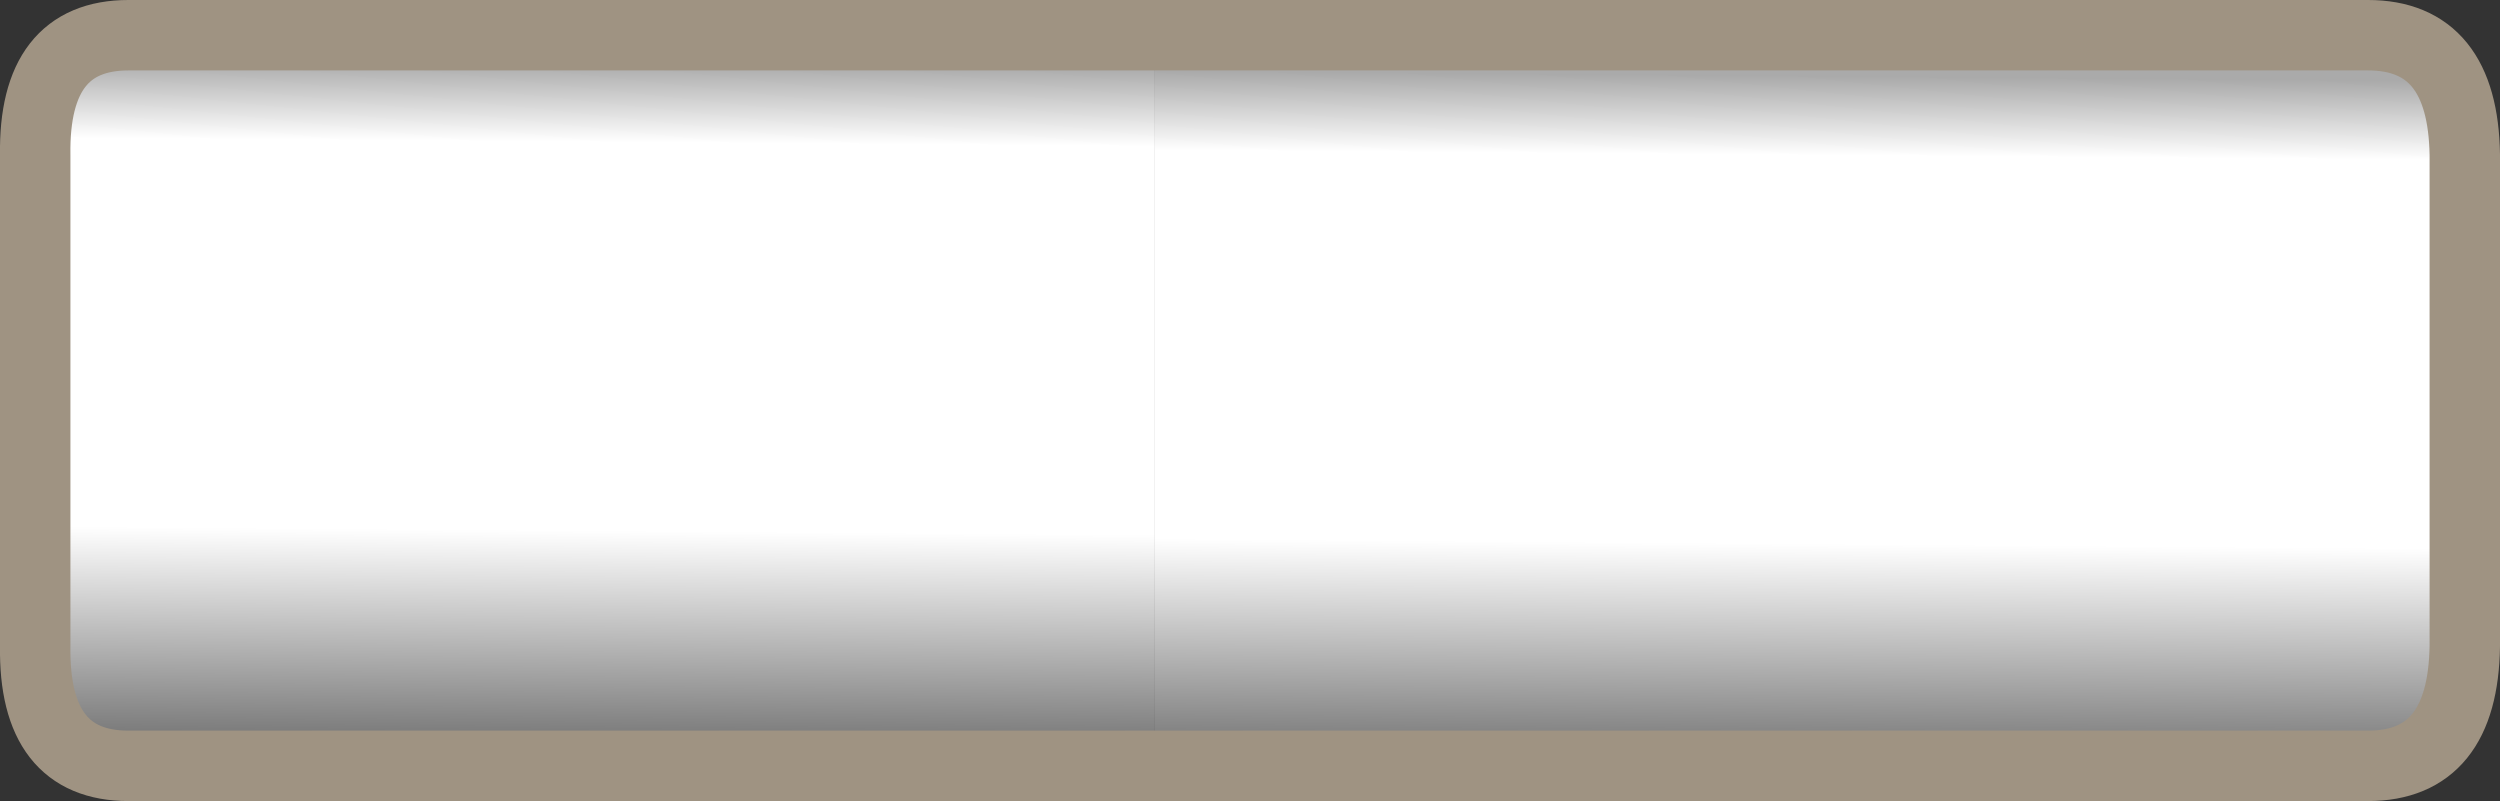 <?xml version="1.0" encoding="UTF-8" standalone="no"?>
<svg xmlns:ffdec="https://www.free-decompiler.com/flash" xmlns:xlink="http://www.w3.org/1999/xlink" ffdec:objectType="shape" height="22.75px" width="71.0px" xmlns="http://www.w3.org/2000/svg">
  <rect width="100%" height="100%" fill="#333333" stroke="none"/>
  <g transform="matrix(1.0, 0.0, 0.0, 1.0, 0.95, 1.0)">
    <path d="M31.85 0.0 L66.3 0.0 Q69.0 0.0 69.05 3.4 L69.05 17.35 Q69.0 20.75 66.3 20.75 L31.85 20.75 31.85 0.0" fill="url(#gradient0)" fill-rule="evenodd" stroke="none"/>
    <path d="M31.85 0.0 L31.85 20.75 2.7 20.75 Q0.0 20.75 0.05 17.35 L0.05 3.4 Q0.0 0.0 2.7 0.0 L31.85 0.0" fill="url(#gradient1)" fill-rule="evenodd" stroke="none"/>
    <path d="M31.85 20.75 L66.3 20.75 Q69.0 20.75 69.05 17.35 L69.05 3.4 Q69.0 0.0 66.3 0.0 L31.85 0.0 2.7 0.0 Q0.0 0.0 0.05 3.4 L0.05 17.35 Q0.0 20.75 2.7 20.75 L31.85 20.75 Z" fill="none" stroke="#9f9382" stroke-linecap="round" stroke-linejoin="bevel" stroke-width="2.0"/>
  </g>
  <defs>
    <linearGradient gradientTransform="matrix(-1.0E-4, 0.012, -0.013, -1.0E-4, 25.35, 10.8)" gradientUnits="userSpaceOnUse" id="gradient0" spreadMethod="pad" x1="-819.2" x2="819.2">
      <stop offset="0.0" stop-color="#aaaaaa"/>
      <stop offset="0.114" stop-color="#ffffff"/>
      <stop offset="0.675" stop-color="#ffffff"/>
      <stop offset="1.0" stop-color="#6f6f6f"/>
    </linearGradient>
    <linearGradient gradientTransform="matrix(-1.0E-4, 0.012, -0.013, -1.0E-4, 39.3, 10.8)" gradientUnits="userSpaceOnUse" id="gradient1" spreadMethod="pad" x1="-819.2" x2="819.2">
      <stop offset="0.0" stop-color="#aaaaaa"/>
      <stop offset="0.114" stop-color="#ffffff"/>
      <stop offset="0.675" stop-color="#ffffff"/>
      <stop offset="1.0" stop-color="#6f6f6f"/>
    </linearGradient>
  </defs>
</svg>
